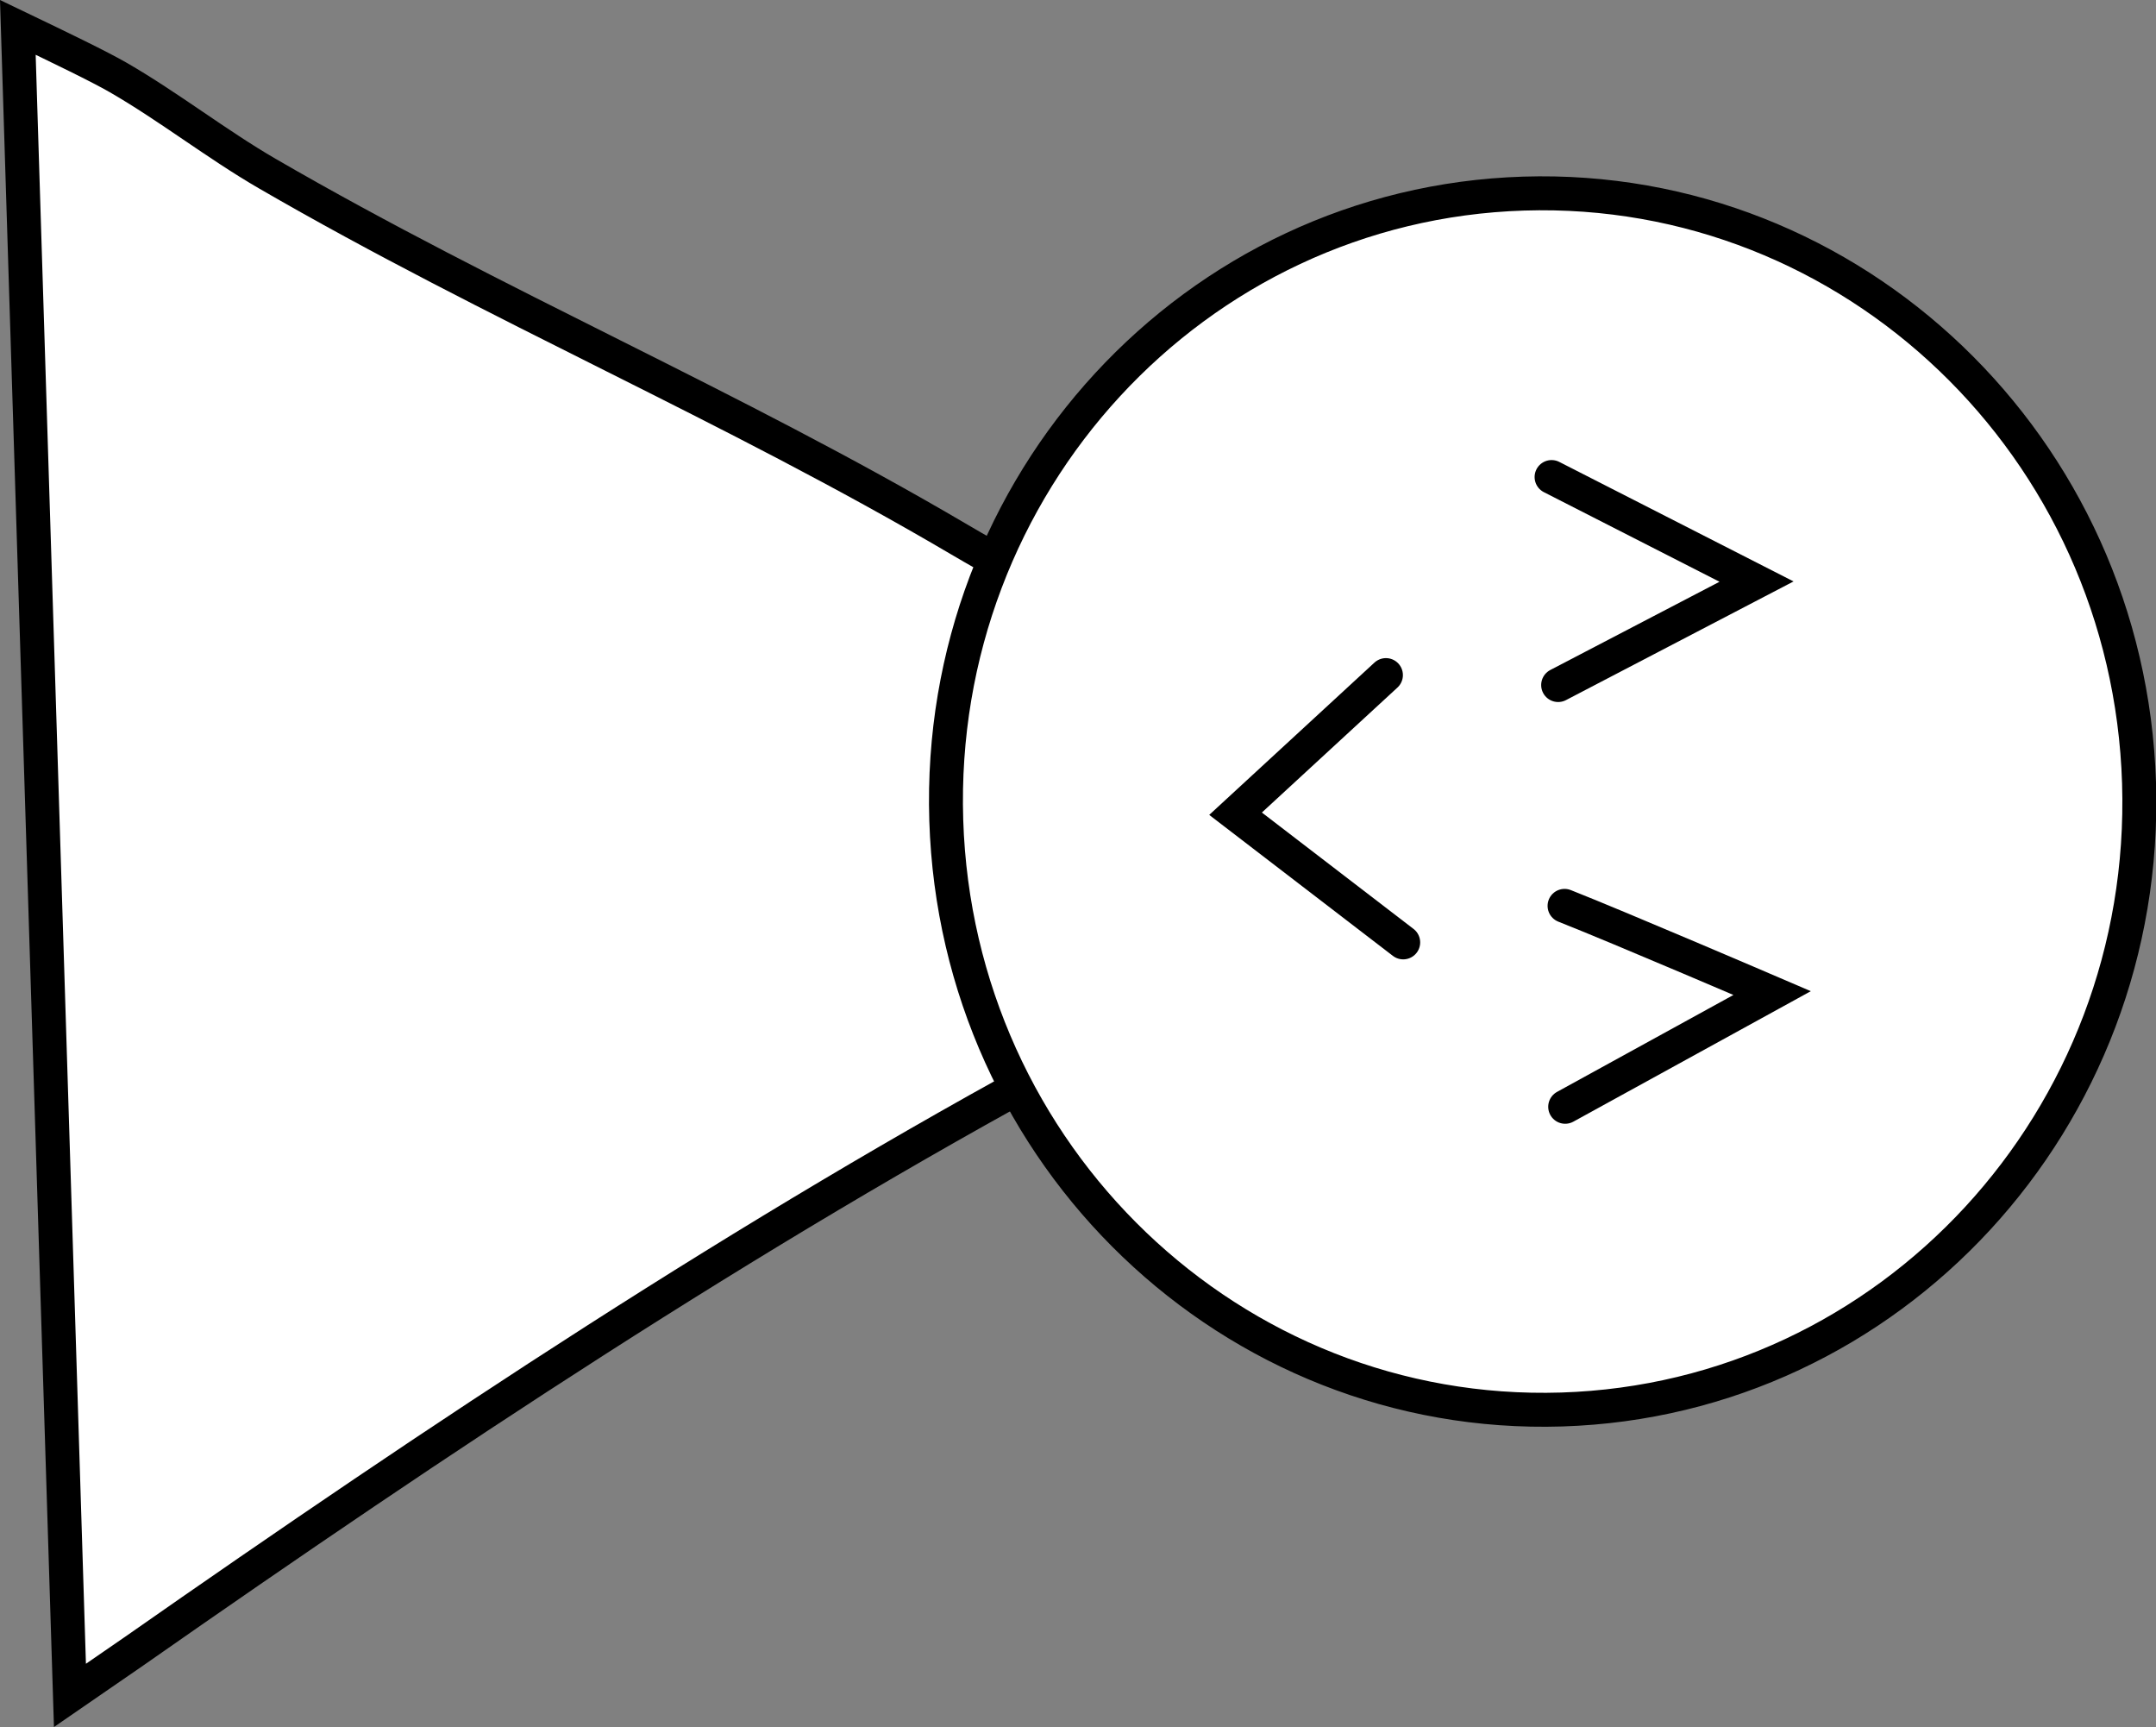<svg version="1.1" xmlns="http://www.w3.org/2000/svg" xmlns:xlink="http://www.w3.org/1999/xlink" width="127.053" height="101.746" viewBox="0,0,127.053,101.746"><rect x="0" y="0" width="127.053" height="101.746" fill="#808080" stroke="none"/><g transform="translate(-176.439,-129.252)"><g data-paper-data="{&quot;isPaintingLayer&quot;:true}" fill-rule="nonzero" stroke="#000000" stroke-width="2" stroke-linejoin="miter" stroke-miterlimit="10" stroke-dasharray="" stroke-dashoffset="0" style="mix-blend-mode: normal"><path d="M177.49,130.865c2.458,1.178 4.799,2.308 5.924,2.957c2.961,1.709 5.809,3.937 8.768,5.653c13.486,7.819 27.32,13.632 40.789,21.561c4.324,2.545 8.624,4.667 12.958,6.705l0.611,19.549c-2.41,1.538 -4.802,3.158 -7.263,4.483c-18.731,10.088 -36.864,22.123 -54.946,34.764c-0.113,0.079 -1.641,1.131 -3.77,2.597z" fill="#ffffff" stroke-linecap="butt"/><path d="M268.466,212.291c-19.41,0.606 -35.646,-14.938 -36.264,-34.719c-0.618,-19.781 14.616,-36.308 34.026,-36.915c19.41,-0.606 35.646,14.938 36.264,34.719c0.618,19.781 -14.616,36.308 -34.026,36.915z" fill="#ffffff" stroke-linecap="butt"/><path d="M267.873,157.356l12.078,6.16l-11.691,6.095" fill="none" stroke-linecap="round"/><path d="M268.638,182.62c3.259,1.286 12.234,5.137 12.234,5.137l-12.197,6.7" fill="none" stroke-linecap="round"/><path d="M259.13,184.772l-9.88,-7.581l8.862,-8.167" fill="none" stroke-linecap="round"/></g></g></svg>